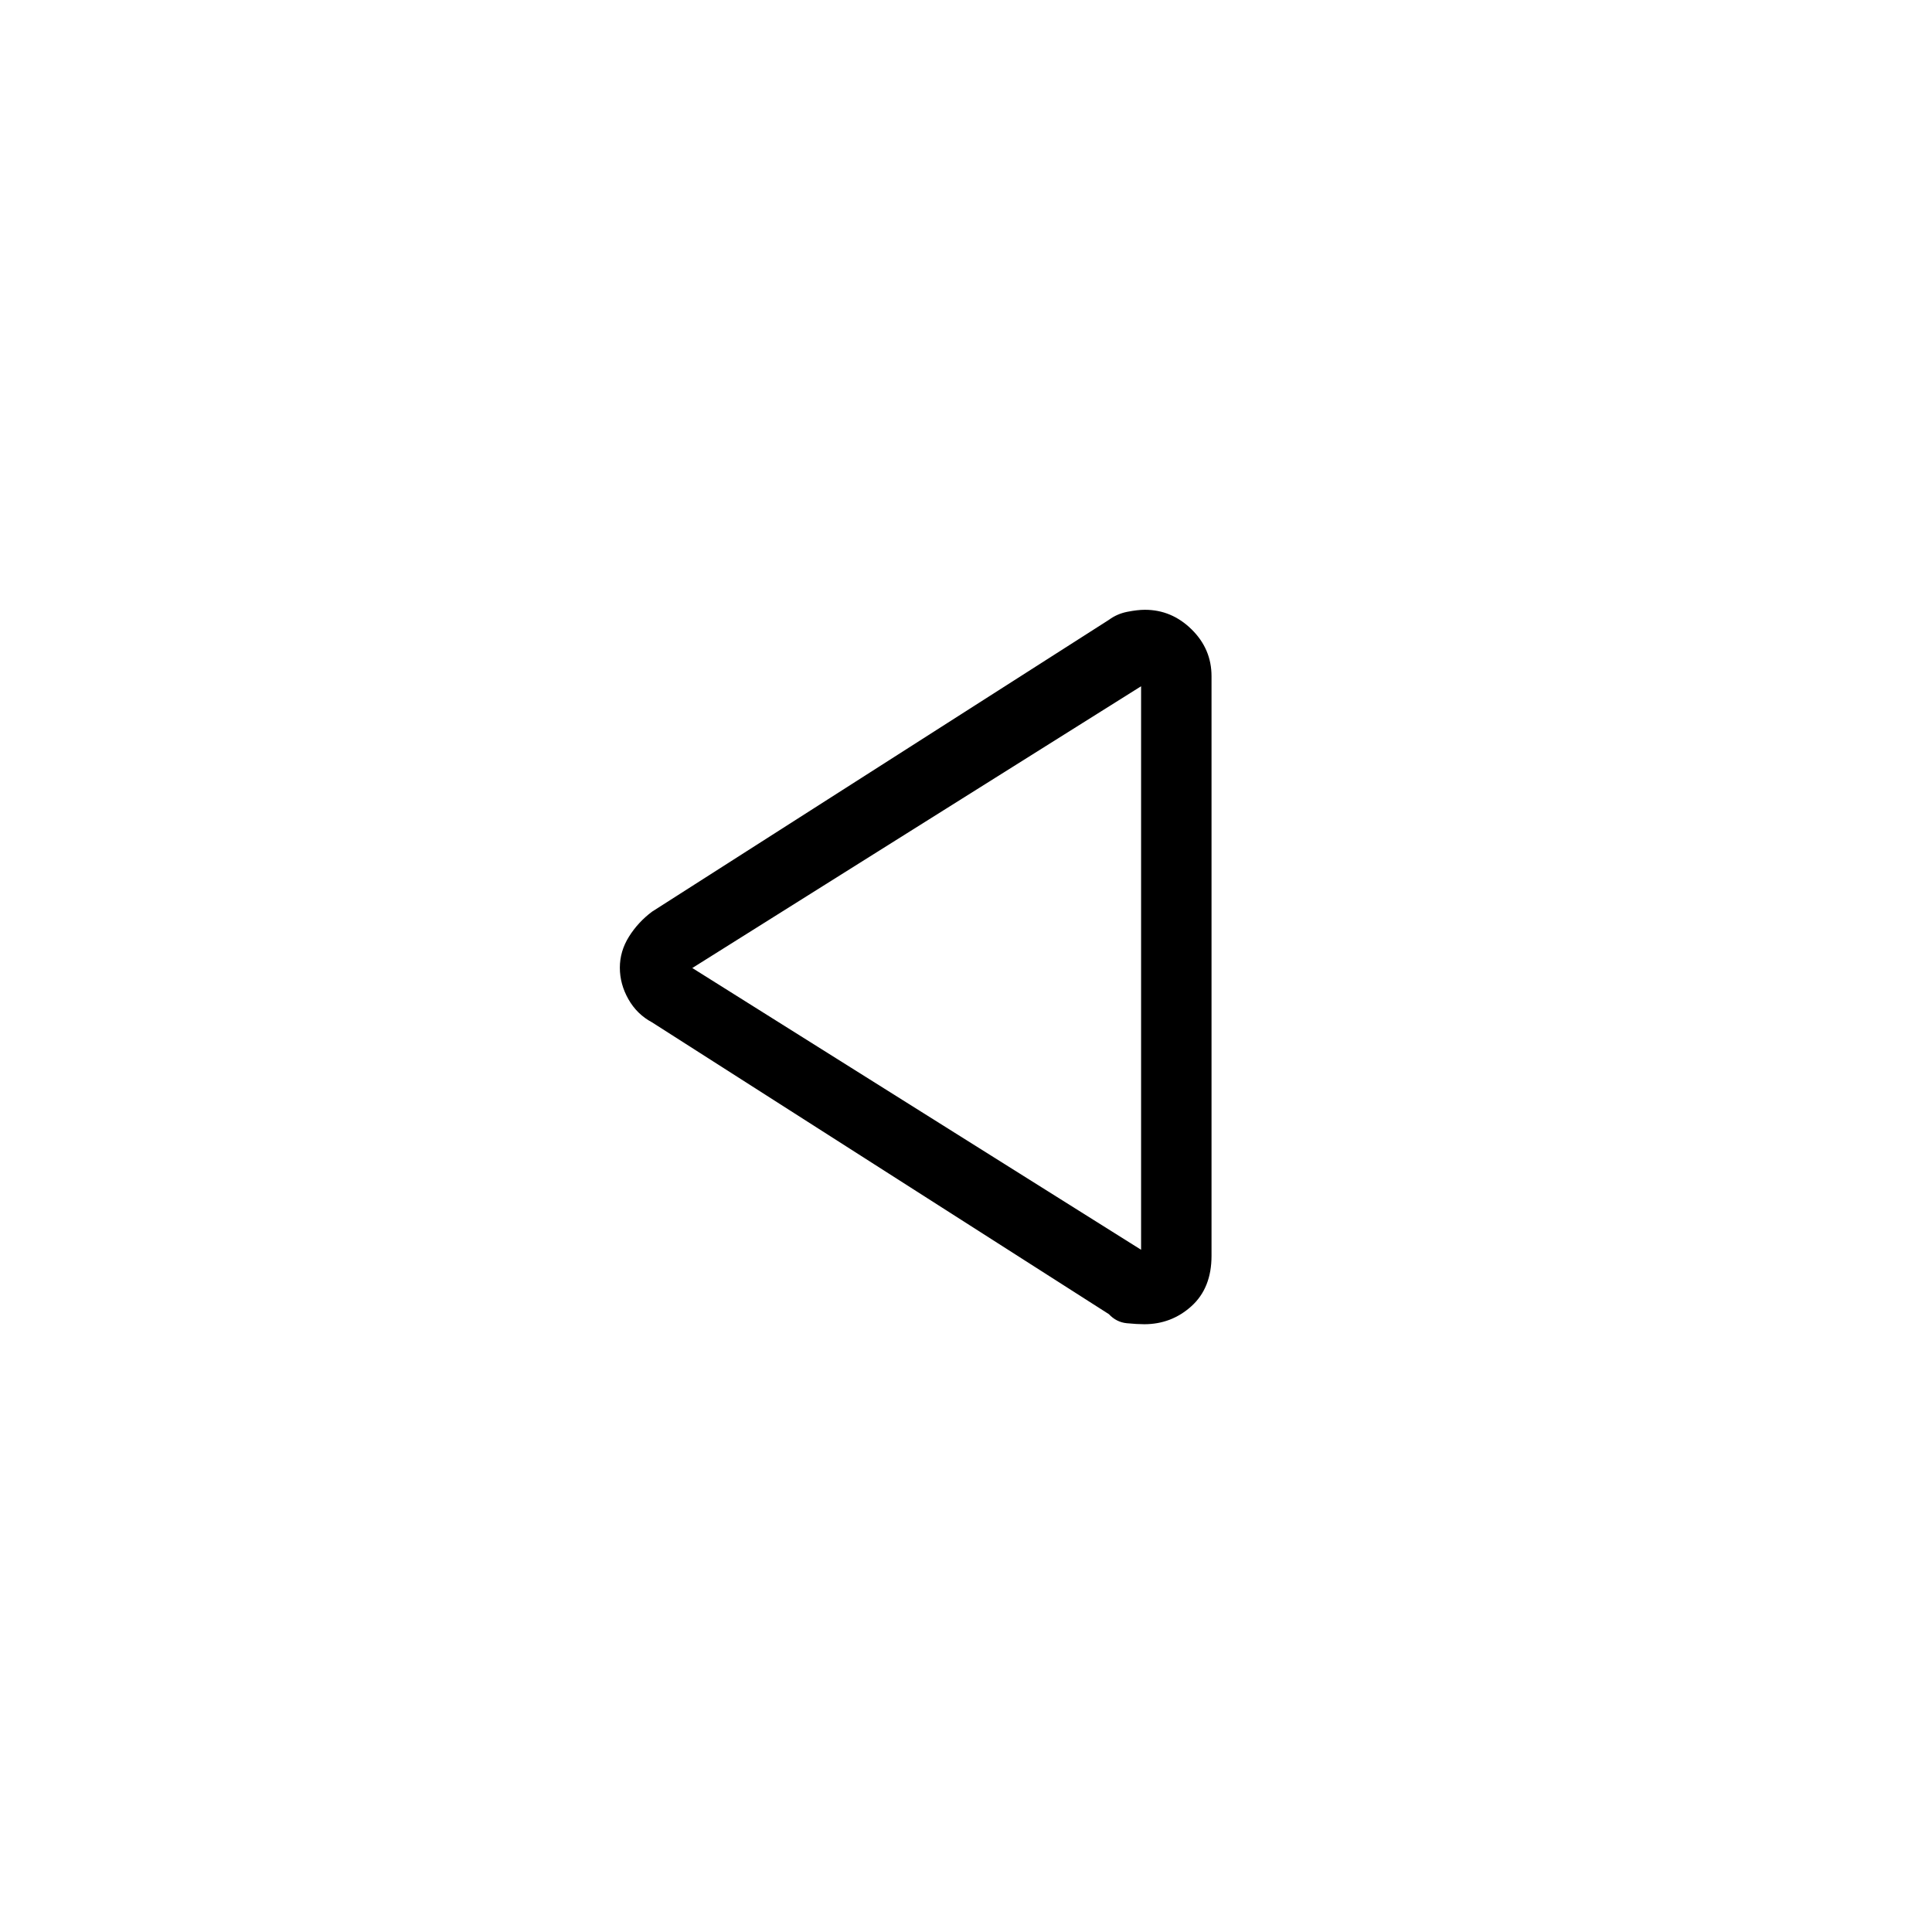 <svg xmlns="http://www.w3.org/2000/svg" height="48" viewBox="0 -960 960 960" width="48"><path d="M324-452q-7.5-4-11.75-11.5T308-479.16q0-8.16 4.5-15.37Q317-501.75 324-507l227-145q4.07-3 9.16-4 5.1-1 8.73-1 13.31 0 23.21 9.74 9.9 9.73 9.9 23.26v288q0 15.98-9.93 24.99-9.94 9.01-23.51 9.01-3.56 0-8.68-.5-5.13-.5-8.88-4.5L324-452Zm243-27Zm0 140v-280L344-479l223 140Z"/></svg>